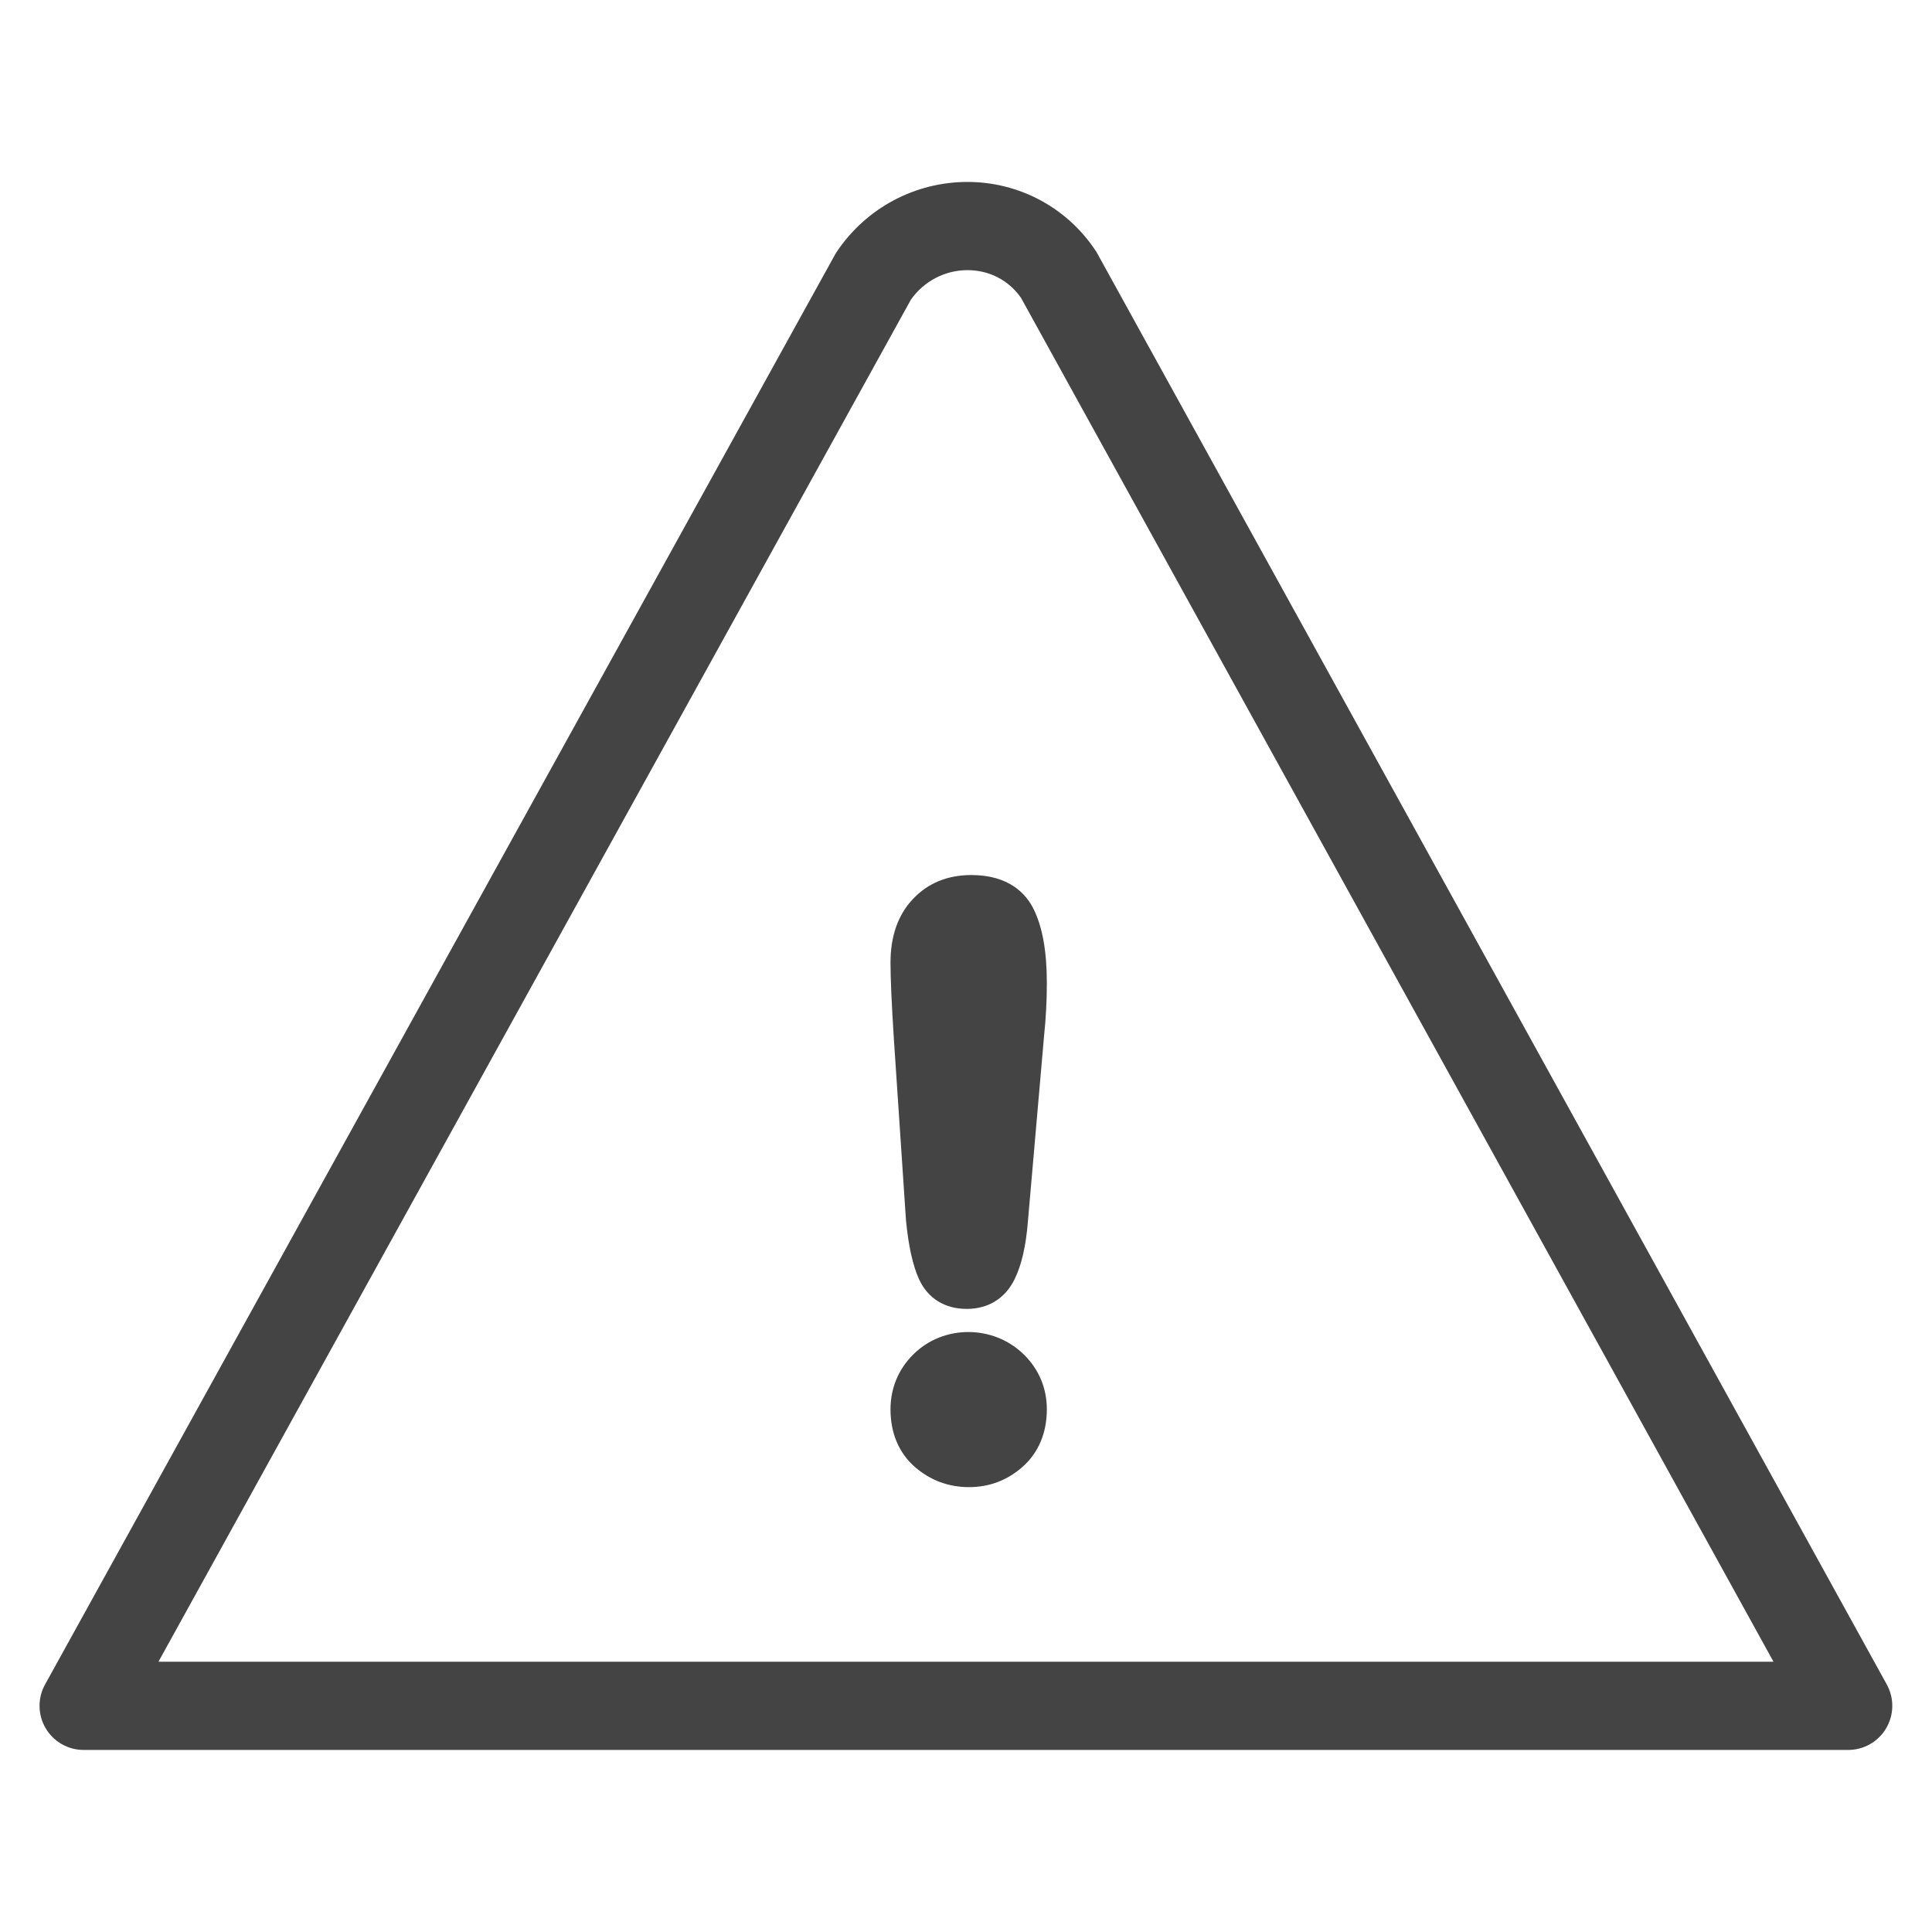 <?xml version="1.0" encoding="utf-8"?>
<!-- Generator: Adobe Illustrator 16.0.0, SVG Export Plug-In . SVG Version: 6.00 Build 0)  -->
<!DOCTYPE svg PUBLIC "-//W3C//DTD SVG 1.1//EN" "http://www.w3.org/Graphics/SVG/1.1/DTD/svg11.dtd">
<svg version="1.1" id="Layer_1" xmlns="http://www.w3.org/2000/svg" xmlns:xlink="http://www.w3.org/1999/xlink" x="0px" y="0px"
	 width="64px" height="64px" viewBox="0 0 64 64" enable-background="new 0 0 64 64" xml:space="preserve">
<g>
	<g id="group-2svg">
		<path id="path-1_10_" fill="#444444" d="M61.225,57.969H2.772c-0.519,0-0.997-0.272-1.259-0.718
			c-0.263-0.446-0.271-0.997-0.021-1.449L27.652,8.451c0.02-0.036,0.042-0.072,0.064-0.106c0.972-1.451,2.591-2.318,4.333-2.318
			c1.703,0,3.284,0.842,4.228,2.253c0.025,0.035,0.047,0.07,0.067,0.107l26.159,47.415c0.249,0.452,0.241,1.003-0.021,1.448
			C62.22,57.696,61.741,57.969,61.225,57.969z M5.249,55.046h53.5L33.819,9.861c-0.409-0.581-1.051-0.912-1.77-0.912
			c-0.745,0-1.442,0.365-1.874,0.977L5.249,55.046z"/>
		<path id="path-2_10_" fill="#444444" d="M30.012,40.427c0.084,0.859,0.227,1.499,0.435,1.955c0.292,0.63,0.852,0.977,1.579,0.977
			c0.711,0,1.273-0.348,1.583-0.982c0.234-0.476,0.379-1.109,0.443-1.932l0.534-6.129c0.062-0.591,0.092-1.171,0.092-1.742
			c0-1.048-0.14-1.848-0.433-2.449c-0.253-0.519-0.82-1.138-2.069-1.138c-0.792,0-1.447,0.271-1.943,0.804
			c-0.487,0.519-0.734,1.224-0.734,2.097c0,0.516,0.037,1.366,0.113,2.551L30.012,40.427z"/>
		<path id="path-3_4_" fill="#444444" d="M30.25,44.871c-0.491,0.489-0.751,1.117-0.751,1.815c0,0.79,0.28,1.45,0.812,1.913
			c0.51,0.44,1.112,0.664,1.79,0.664c0.675,0,1.273-0.228,1.779-0.678c0.522-0.464,0.798-1.121,0.798-1.899
			c0-0.702-0.266-1.333-0.766-1.82C32.901,43.875,31.239,43.88,30.25,44.871z"/>
	</g>
</g>
</svg>
